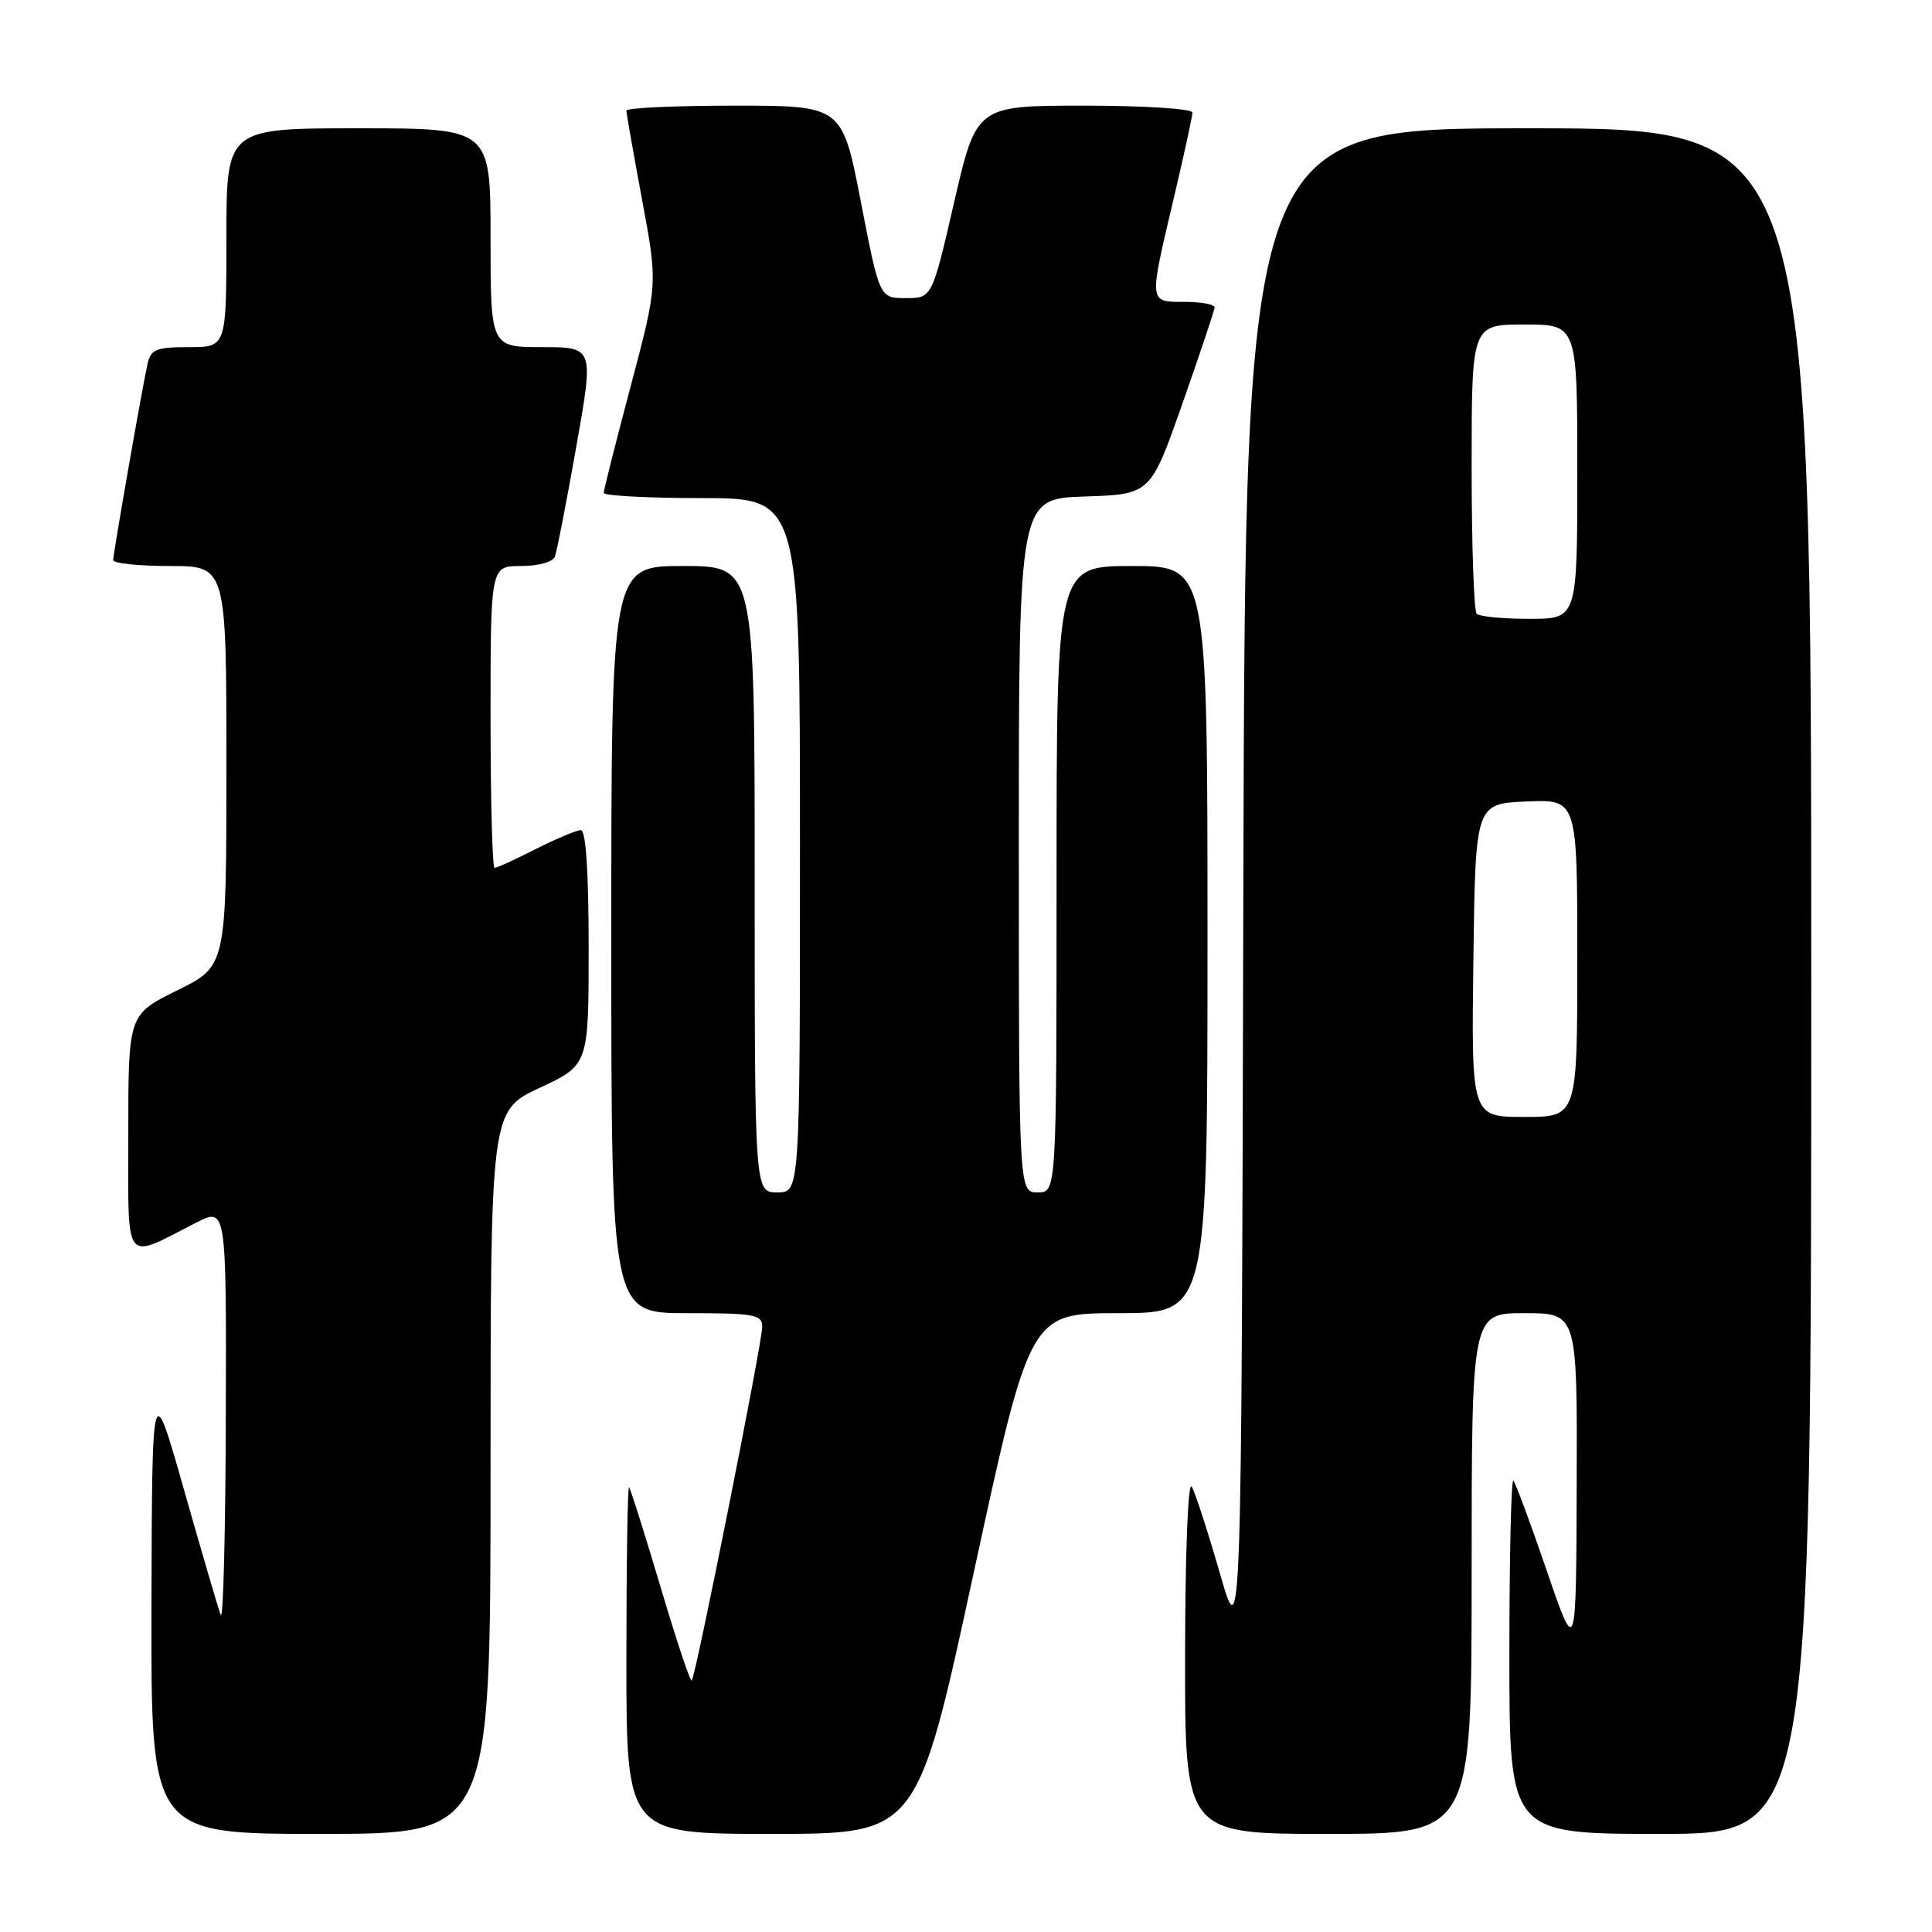 <?xml version="1.0" encoding="UTF-8" standalone="no"?>
<!DOCTYPE svg PUBLIC "-//W3C//DTD SVG 1.1//EN" "http://www.w3.org/Graphics/SVG/1.1/DTD/svg11.dtd" >
<svg xmlns="http://www.w3.org/2000/svg" xmlns:xlink="http://www.w3.org/1999/xlink" version="1.1" viewBox="0 0 256 256">
 <g >
 <path fill="currentColor"
d=" M 65.00 195.09 C 65.00 147.19 65.00 147.19 71.50 144.15 C 78.00 141.11 78.00 141.11 78.00 125.55 C 78.00 115.52 77.63 110.00 76.97 110.00 C 76.40 110.00 73.71 111.13 71.00 112.50 C 68.29 113.88 65.83 115.00 65.53 115.00 C 65.24 115.00 65.00 106.00 65.00 95.00 C 65.00 75.00 65.00 75.00 69.03 75.00 C 71.34 75.00 73.26 74.47 73.53 73.75 C 73.79 73.06 75.06 66.54 76.35 59.25 C 78.70 46.00 78.70 46.00 71.85 46.00 C 65.00 46.00 65.00 46.00 65.00 31.50 C 65.00 17.00 65.00 17.00 47.50 17.00 C 30.00 17.00 30.00 17.00 30.00 31.50 C 30.00 46.00 30.00 46.00 25.02 46.00 C 20.67 46.00 19.98 46.28 19.54 48.25 C 18.78 51.73 15.00 73.33 15.00 74.21 C 15.00 74.65 18.38 75.00 22.50 75.00 C 30.00 75.00 30.00 75.00 30.00 101.51 C 30.00 128.02 30.00 128.02 23.50 131.22 C 17.00 134.43 17.00 134.43 17.00 150.19 C 17.00 167.97 16.25 166.98 25.97 162.02 C 30.00 159.96 30.00 159.96 29.92 187.73 C 29.88 203.00 29.58 214.82 29.25 214.00 C 28.93 213.18 26.75 205.75 24.41 197.50 C 20.15 182.50 20.15 182.50 20.07 212.75 C 20.00 243.00 20.00 243.00 42.50 243.00 C 65.00 243.00 65.00 243.00 65.00 195.09 Z  M 129.00 208.50 C 136.47 174.00 136.47 174.00 148.24 174.00 C 160.00 174.00 160.00 174.00 160.00 124.50 C 160.00 75.00 160.00 75.00 150.00 75.00 C 140.00 75.00 140.00 75.00 140.00 116.50 C 140.00 158.00 140.00 158.00 137.50 158.00 C 135.00 158.00 135.00 158.00 135.00 112.04 C 135.00 66.08 135.00 66.08 143.73 65.79 C 152.45 65.50 152.45 65.50 156.67 53.50 C 158.99 46.90 160.91 41.16 160.94 40.75 C 160.97 40.34 159.20 40.00 157.00 40.00 C 152.18 40.00 152.21 40.32 155.50 26.40 C 156.88 20.58 158.00 15.41 158.00 14.91 C 158.00 14.41 151.64 14.00 143.69 14.00 C 129.39 14.00 129.39 14.00 126.44 26.75 C 123.50 39.50 123.50 39.50 120.02 39.50 C 116.54 39.50 116.54 39.50 114.07 26.75 C 111.60 14.00 111.60 14.00 97.30 14.00 C 89.43 14.00 83.00 14.30 83.00 14.66 C 83.00 15.02 83.94 20.34 85.08 26.48 C 87.16 37.64 87.16 37.64 83.58 51.13 C 81.61 58.55 80.00 64.93 80.00 65.31 C 80.00 65.69 85.85 66.00 93.00 66.00 C 106.00 66.00 106.00 66.00 106.00 112.00 C 106.00 158.00 106.00 158.00 103.00 158.00 C 100.00 158.00 100.00 158.00 100.00 116.50 C 100.00 75.00 100.00 75.00 90.50 75.00 C 81.00 75.00 81.00 75.00 81.00 124.50 C 81.00 174.00 81.00 174.00 91.00 174.00 C 99.99 174.00 101.00 174.18 101.00 175.81 C 101.00 177.92 92.18 222.15 91.66 222.68 C 91.46 222.87 89.60 217.28 87.52 210.26 C 85.43 203.24 83.56 197.31 83.36 197.08 C 83.16 196.85 83.00 207.09 83.00 219.83 C 83.00 243.00 83.00 243.00 102.26 243.00 C 121.53 243.00 121.53 243.00 129.00 208.50 Z  M 195.00 208.50 C 195.00 174.00 195.00 174.00 202.00 174.00 C 209.00 174.00 209.00 174.00 208.92 196.75 C 208.85 219.50 208.85 219.50 204.95 208.11 C 202.80 201.84 200.81 196.48 200.53 196.19 C 200.24 195.90 200.00 206.32 200.00 219.33 C 200.00 243.00 200.00 243.00 220.00 243.00 C 240.00 243.00 240.00 243.00 240.00 130.00 C 240.00 17.00 240.00 17.00 202.50 17.00 C 165.01 17.00 165.01 17.00 164.75 117.72 C 164.50 218.44 164.50 218.44 161.64 208.47 C 160.06 202.99 158.39 197.82 157.92 197.00 C 157.42 196.13 157.05 205.53 157.03 219.25 C 157.00 243.00 157.00 243.00 176.00 243.00 C 195.00 243.00 195.00 243.00 195.00 208.50 Z  M 195.23 127.25 C 195.50 106.50 195.50 106.50 202.25 106.20 C 209.00 105.91 209.00 105.91 209.00 126.95 C 209.00 148.00 209.00 148.00 201.98 148.00 C 194.96 148.00 194.96 148.00 195.23 127.25 Z  M 195.67 81.33 C 195.30 80.97 195.00 72.19 195.00 61.83 C 195.00 43.00 195.00 43.00 202.00 43.00 C 209.00 43.00 209.00 43.00 209.00 62.50 C 209.00 82.00 209.00 82.00 202.67 82.00 C 199.18 82.00 196.03 81.70 195.67 81.33 Z "/>
</g>
</svg>